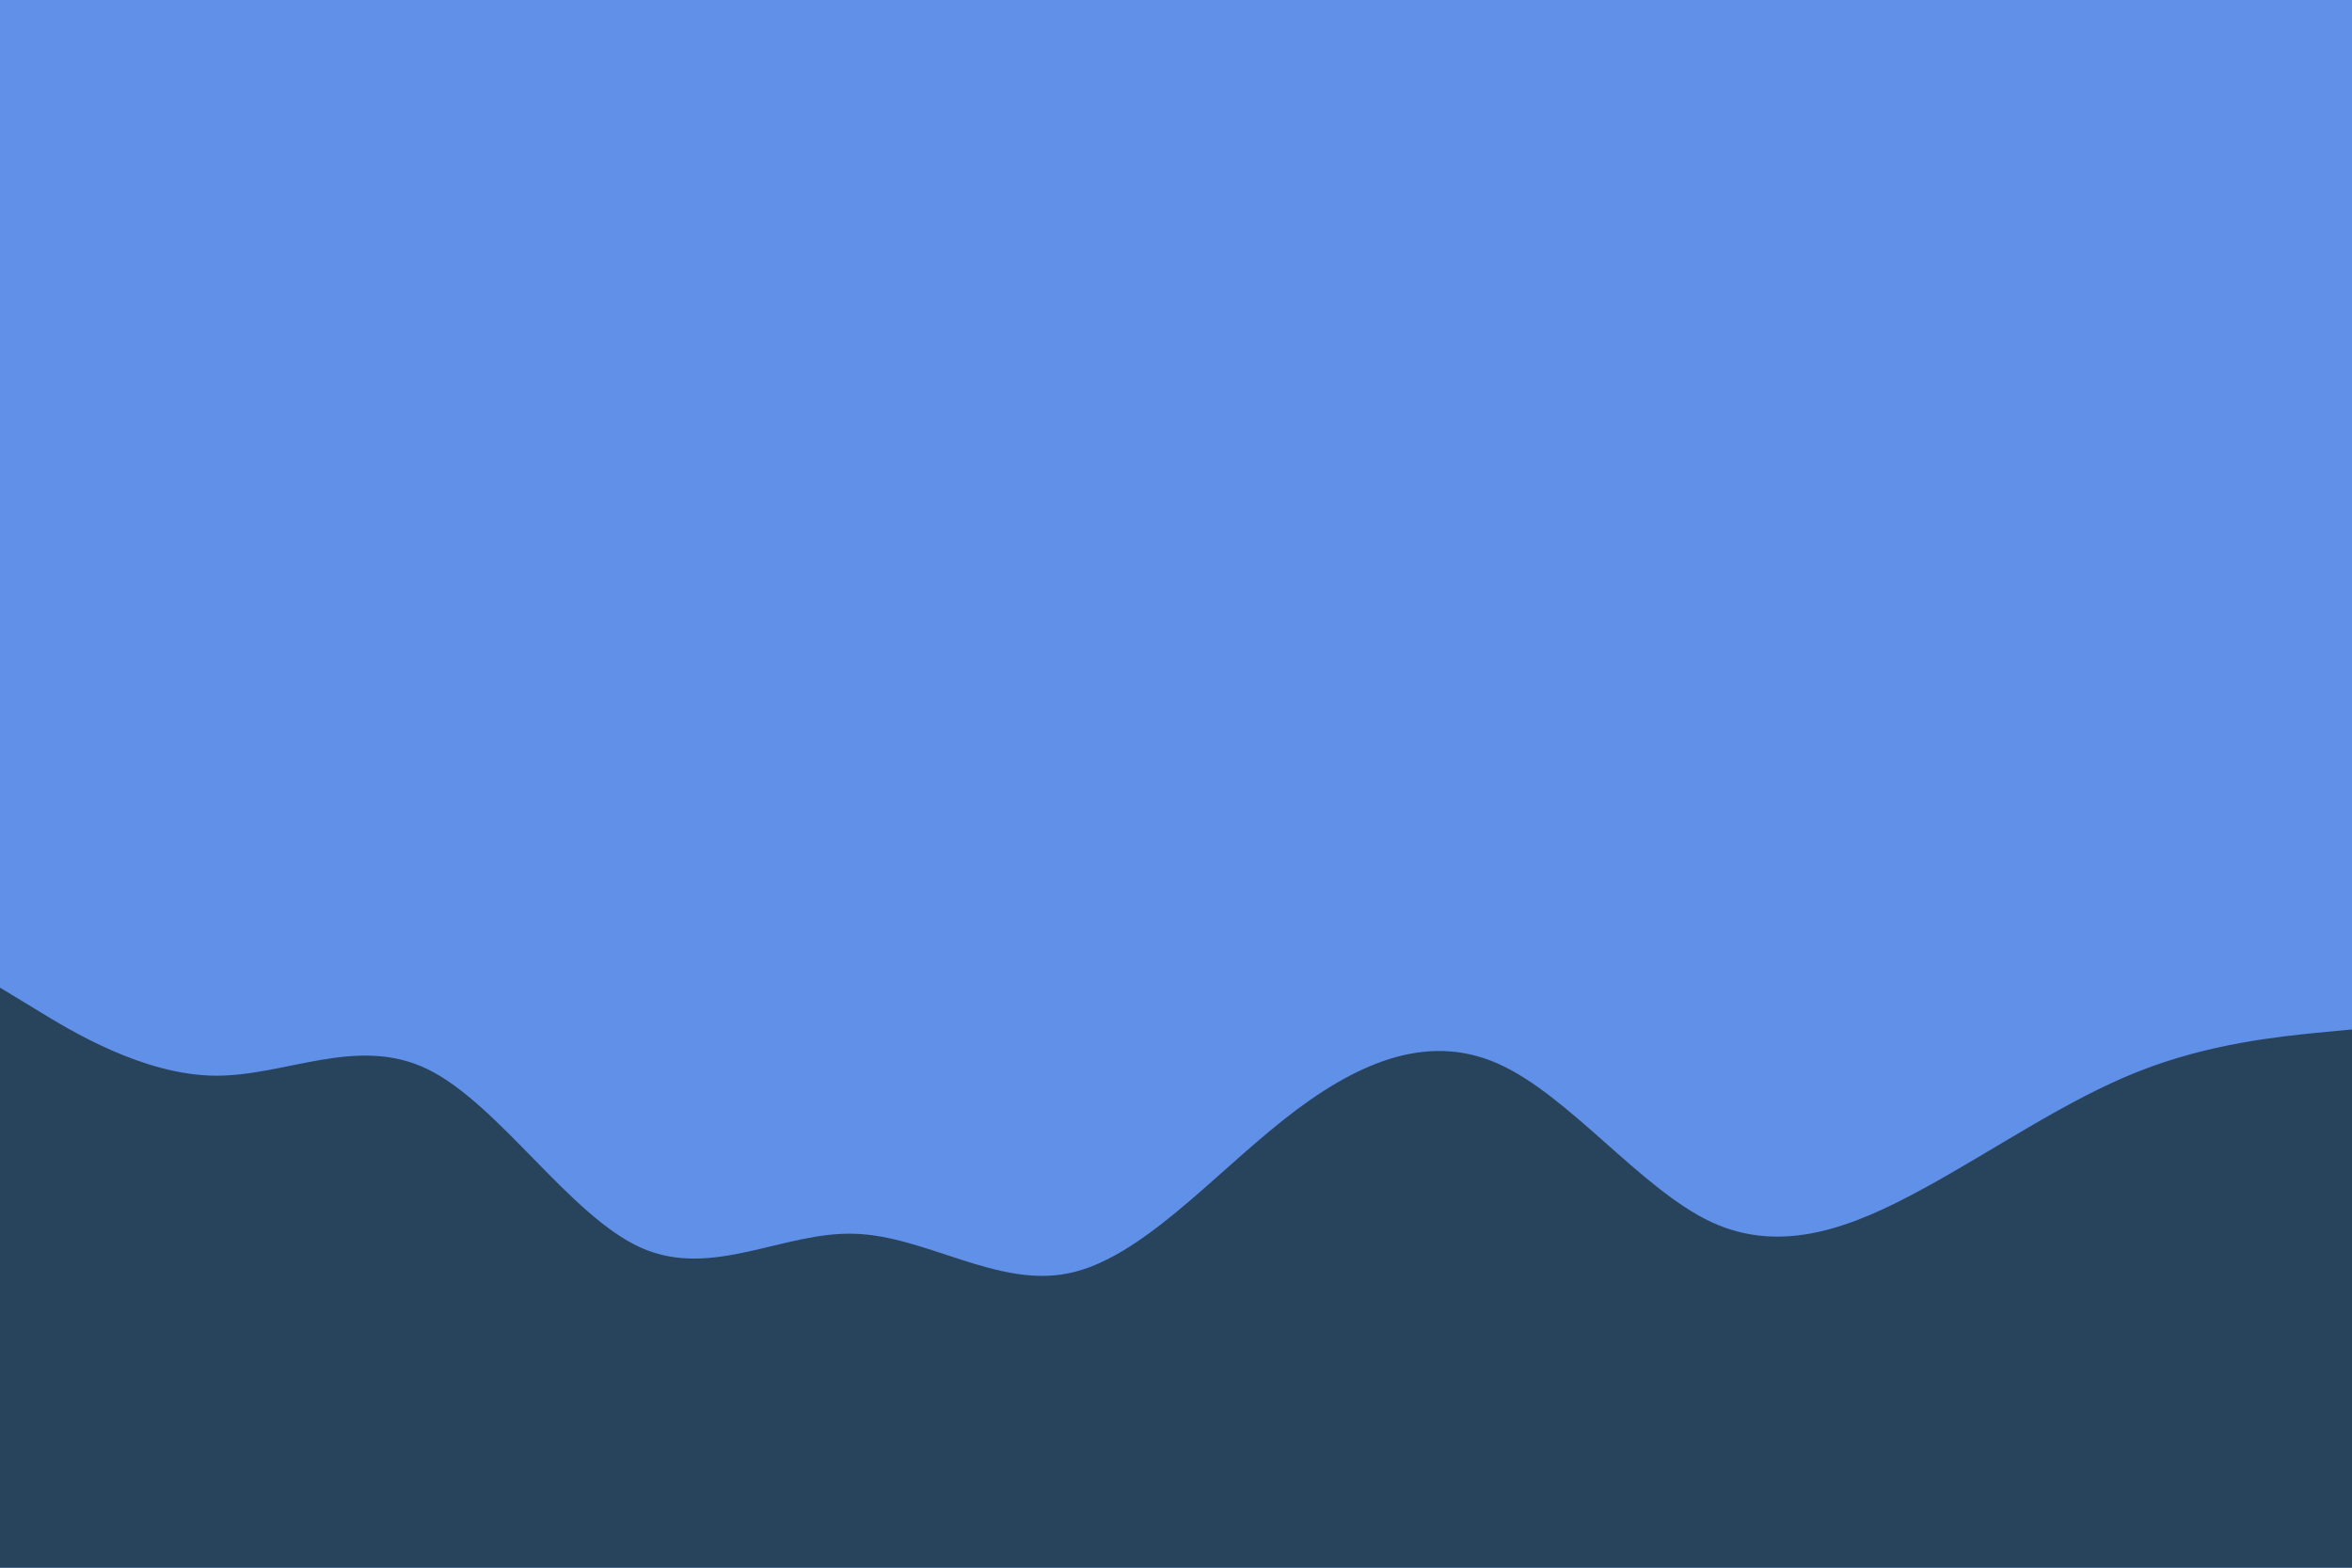 <svg id="visual" viewBox="0 0 900 600" width="900" height="600" xmlns="http://www.w3.org/2000/svg" xmlns:xlink="http://www.w3.org/1999/xlink" version="1.1"><rect x="0" y="0" width="900" height="600" fill="#6190E8"></rect><path d="M0 378L13.7 386.3C27.3 394.7 54.7 411.3 82 411.7C109.3 412 136.7 396 163.8 409.3C191 422.7 218 465.3 245.2 477.5C272.3 489.7 299.7 471.3 327 472.2C354.3 473 381.7 493 409 487.3C436.3 481.7 463.7 450.3 491 428.7C518.3 407 545.7 395 573 407C600.3 419 627.7 455 654.8 467.7C682 480.3 709 469.7 736.2 454.8C763.3 440 790.7 421 818 410.2C845.3 399.3 872.7 396.7 886.3 395.3L900 394L900 601L886.3 601C872.7 601 845.3 601 818 601C790.7 601 763.3 601 736.2 601C709 601 682 601 654.8 601C627.7 601 600.3 601 573 601C545.7 601 518.3 601 491 601C463.7 601 436.3 601 409 601C381.7 601 354.3 601 327 601C299.7 601 272.3 601 245.2 601C218 601 191 601 163.8 601C136.7 601 109.3 601 82 601C54.7 601 27.3 601 13.7 601L0 601Z" fill="#27445C" stroke-linecap="round" stroke-linejoin="miter"></path></svg>